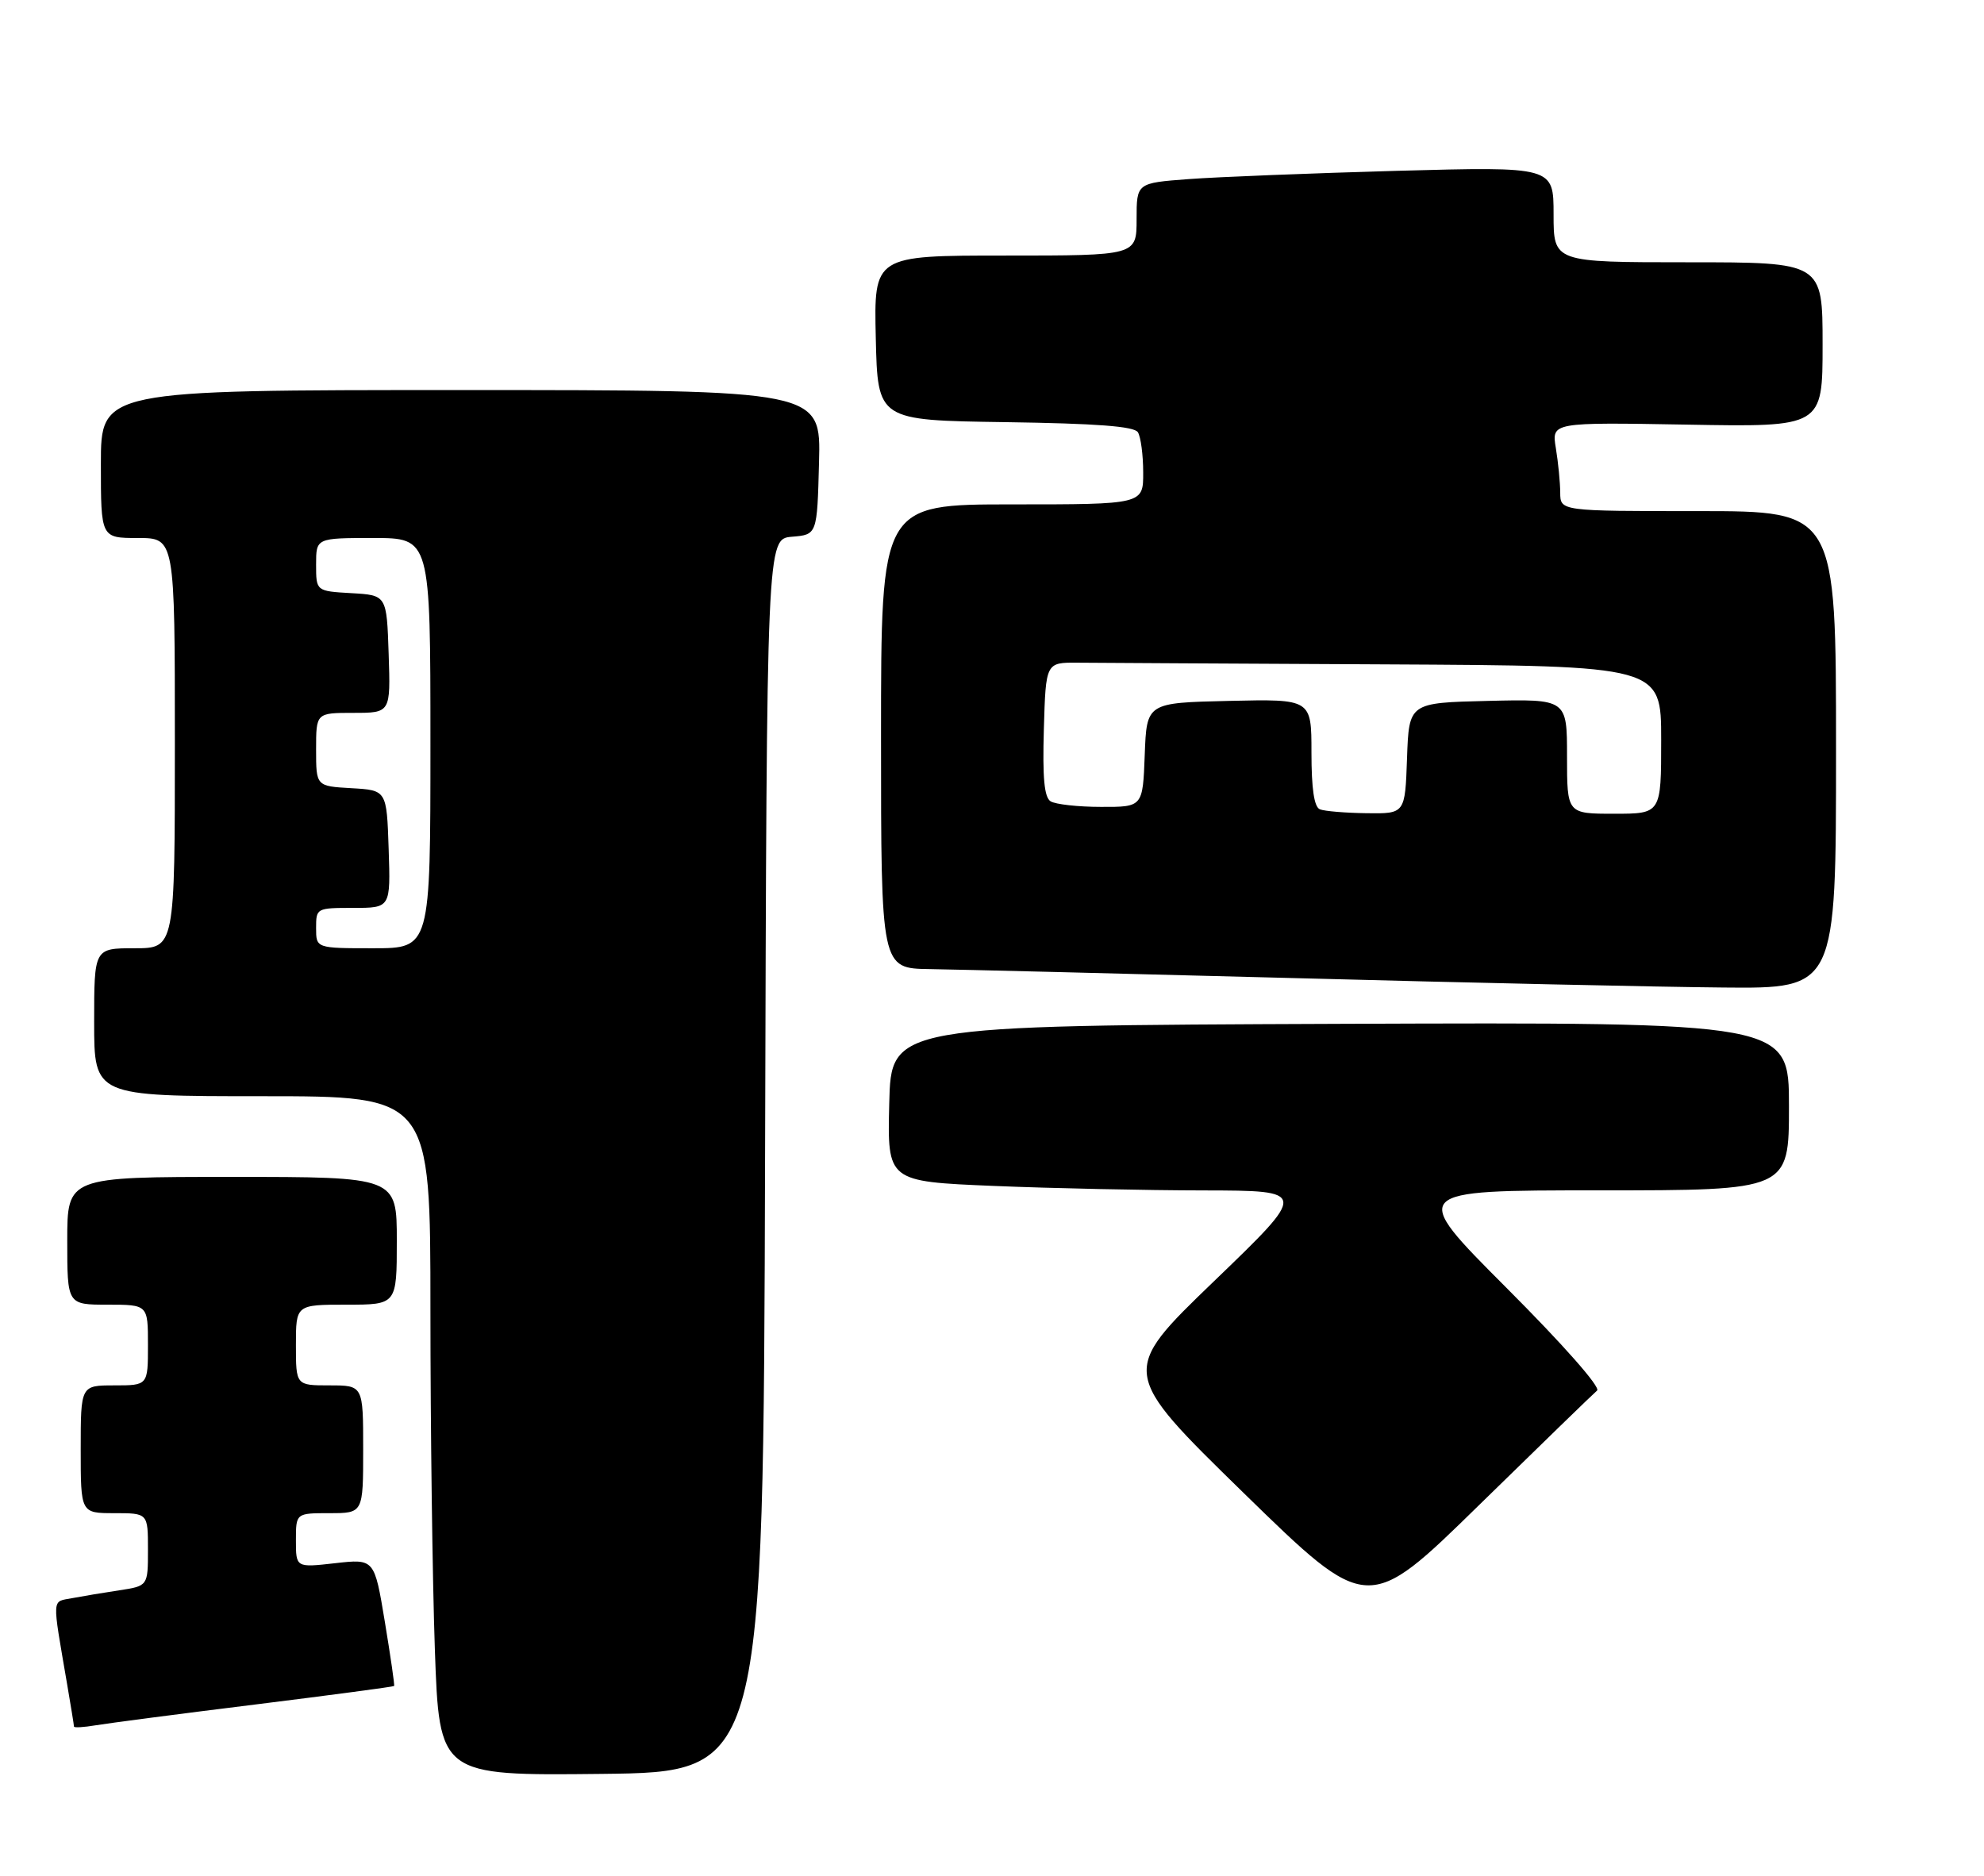 <?xml version="1.0" encoding="UTF-8" standalone="no"?>
<!DOCTYPE svg PUBLIC "-//W3C//DTD SVG 1.1//EN" "http://www.w3.org/Graphics/SVG/1.1/DTD/svg11.dtd" >
<svg xmlns="http://www.w3.org/2000/svg" xmlns:xlink="http://www.w3.org/1999/xlink" version="1.1" viewBox="0 0 295 279">
 <g >
 <path fill="currentColor"
d=" M 113.76 171.81 C 114.01 80.12 114.01 80.12 117.76 79.81 C 121.50 79.50 121.50 79.50 121.78 68.75 C 122.07 58.00 122.07 58.00 68.53 58.00 C 15.00 58.00 15.00 58.00 15.00 69.00 C 15.00 80.00 15.00 80.00 20.50 80.00 C 26.00 80.00 26.00 80.00 26.00 110.50 C 26.00 141.00 26.00 141.00 20.00 141.00 C 14.00 141.00 14.00 141.00 14.00 152.00 C 14.00 163.00 14.00 163.00 39.00 163.00 C 64.00 163.00 64.00 163.00 64.00 194.75 C 64.00 212.21 64.30 234.95 64.66 245.27 C 65.32 264.03 65.32 264.03 89.41 263.77 C 113.50 263.50 113.50 263.50 113.76 171.81 Z  M 37.96 253.45 C 49.22 252.05 58.51 250.81 58.60 250.70 C 58.70 250.59 58.07 246.29 57.22 241.14 C 55.67 231.78 55.67 231.78 49.83 232.44 C 44.00 233.10 44.00 233.10 44.00 229.05 C 44.00 225.00 44.00 225.00 49.00 225.00 C 54.00 225.00 54.00 225.00 54.00 215.50 C 54.00 206.00 54.00 206.00 49.00 206.00 C 44.00 206.00 44.00 206.00 44.00 200.00 C 44.00 194.00 44.00 194.00 51.50 194.00 C 59.00 194.00 59.00 194.00 59.00 184.50 C 59.00 175.00 59.00 175.00 34.50 175.00 C 10.00 175.00 10.00 175.00 10.00 184.50 C 10.00 194.00 10.00 194.00 16.00 194.00 C 22.00 194.00 22.00 194.00 22.00 200.00 C 22.00 206.00 22.00 206.00 17.00 206.00 C 12.00 206.00 12.00 206.00 12.00 215.50 C 12.00 225.00 12.00 225.00 17.00 225.00 C 22.00 225.00 22.00 225.00 22.00 230.41 C 22.00 235.82 22.00 235.82 17.75 236.47 C 15.41 236.82 12.25 237.35 10.72 237.64 C 7.66 238.23 7.72 237.21 9.98 250.43 C 10.54 253.70 11.00 256.53 11.00 256.73 C 11.00 256.93 12.46 256.84 14.25 256.54 C 16.04 256.24 26.71 254.84 37.96 253.45 Z  M 237.47 206.77 C 238.04 206.30 232.46 199.97 223.98 191.48 C 209.53 177.00 209.53 177.00 237.76 177.00 C 266.00 177.00 266.00 177.00 266.00 164.49 C 266.00 151.99 266.00 151.99 199.25 152.24 C 132.50 152.50 132.50 152.50 132.22 164.09 C 131.94 175.68 131.94 175.68 147.72 176.34 C 156.40 176.70 170.47 177.00 179.00 177.01 C 194.50 177.04 194.50 177.04 180.50 190.52 C 166.50 204.01 166.50 204.01 184.93 222.01 C 203.37 240.00 203.37 240.00 219.93 223.79 C 229.05 214.87 236.94 207.21 237.47 206.77 Z  M 273.00 111.50 C 273.00 76.00 273.00 76.00 252.50 76.00 C 232.00 76.00 232.00 76.00 231.99 73.25 C 231.98 71.74 231.69 68.76 231.34 66.64 C 230.70 62.79 230.70 62.79 250.85 63.14 C 271.00 63.50 271.00 63.50 271.00 51.25 C 271.00 39.00 271.00 39.00 251.00 39.00 C 231.00 39.00 231.00 39.00 231.00 31.88 C 231.00 24.77 231.00 24.77 207.75 25.40 C 194.96 25.76 181.01 26.31 176.75 26.63 C 169.00 27.21 169.00 27.21 169.00 32.60 C 169.00 38.00 169.00 38.00 149.47 38.00 C 129.94 38.00 129.94 38.00 130.22 50.25 C 130.50 62.50 130.50 62.50 149.46 62.77 C 163.09 62.97 168.63 63.39 169.19 64.27 C 169.62 64.95 169.98 67.64 169.98 70.25 C 170.00 75.00 170.00 75.00 150.50 75.00 C 131.00 75.00 131.00 75.00 131.00 109.50 C 131.00 144.00 131.00 144.00 138.25 144.10 C 142.24 144.16 166.65 144.76 192.50 145.44 C 218.35 146.13 247.04 146.76 256.25 146.84 C 273.00 147.00 273.00 147.00 273.00 111.50 Z  M 47.00 138.00 C 47.00 135.03 47.05 135.00 52.54 135.00 C 58.08 135.00 58.08 135.00 57.79 126.25 C 57.50 117.50 57.50 117.50 52.25 117.20 C 47.00 116.90 47.00 116.90 47.00 111.45 C 47.00 106.00 47.00 106.00 52.54 106.00 C 58.08 106.00 58.08 106.00 57.79 97.25 C 57.50 88.50 57.50 88.50 52.25 88.20 C 47.00 87.90 47.00 87.90 47.00 83.95 C 47.00 80.00 47.00 80.00 55.50 80.00 C 64.00 80.00 64.00 80.00 64.00 110.50 C 64.00 141.00 64.00 141.00 55.50 141.00 C 47.00 141.00 47.00 141.00 47.00 138.00 Z  M 196.25 120.34 C 195.40 119.99 195.00 117.31 195.00 111.89 C 195.00 103.94 195.00 103.94 182.75 104.22 C 170.50 104.50 170.50 104.50 170.21 112.25 C 169.92 120.00 169.92 120.00 163.71 119.98 C 160.29 119.98 156.92 119.60 156.21 119.15 C 155.27 118.55 155.00 115.68 155.21 108.42 C 155.50 98.50 155.50 98.50 160.25 98.54 C 162.86 98.56 183.45 98.68 206.00 98.79 C 247.00 99.00 247.00 99.00 247.00 110.00 C 247.00 121.00 247.00 121.00 240.00 121.00 C 233.00 121.00 233.00 121.00 233.00 112.47 C 233.00 103.94 233.00 103.94 221.25 104.22 C 209.50 104.50 209.50 104.50 209.21 112.75 C 208.92 121.00 208.92 121.00 203.21 120.92 C 200.07 120.88 196.94 120.62 196.25 120.34 Z "/>
</g>
</svg>